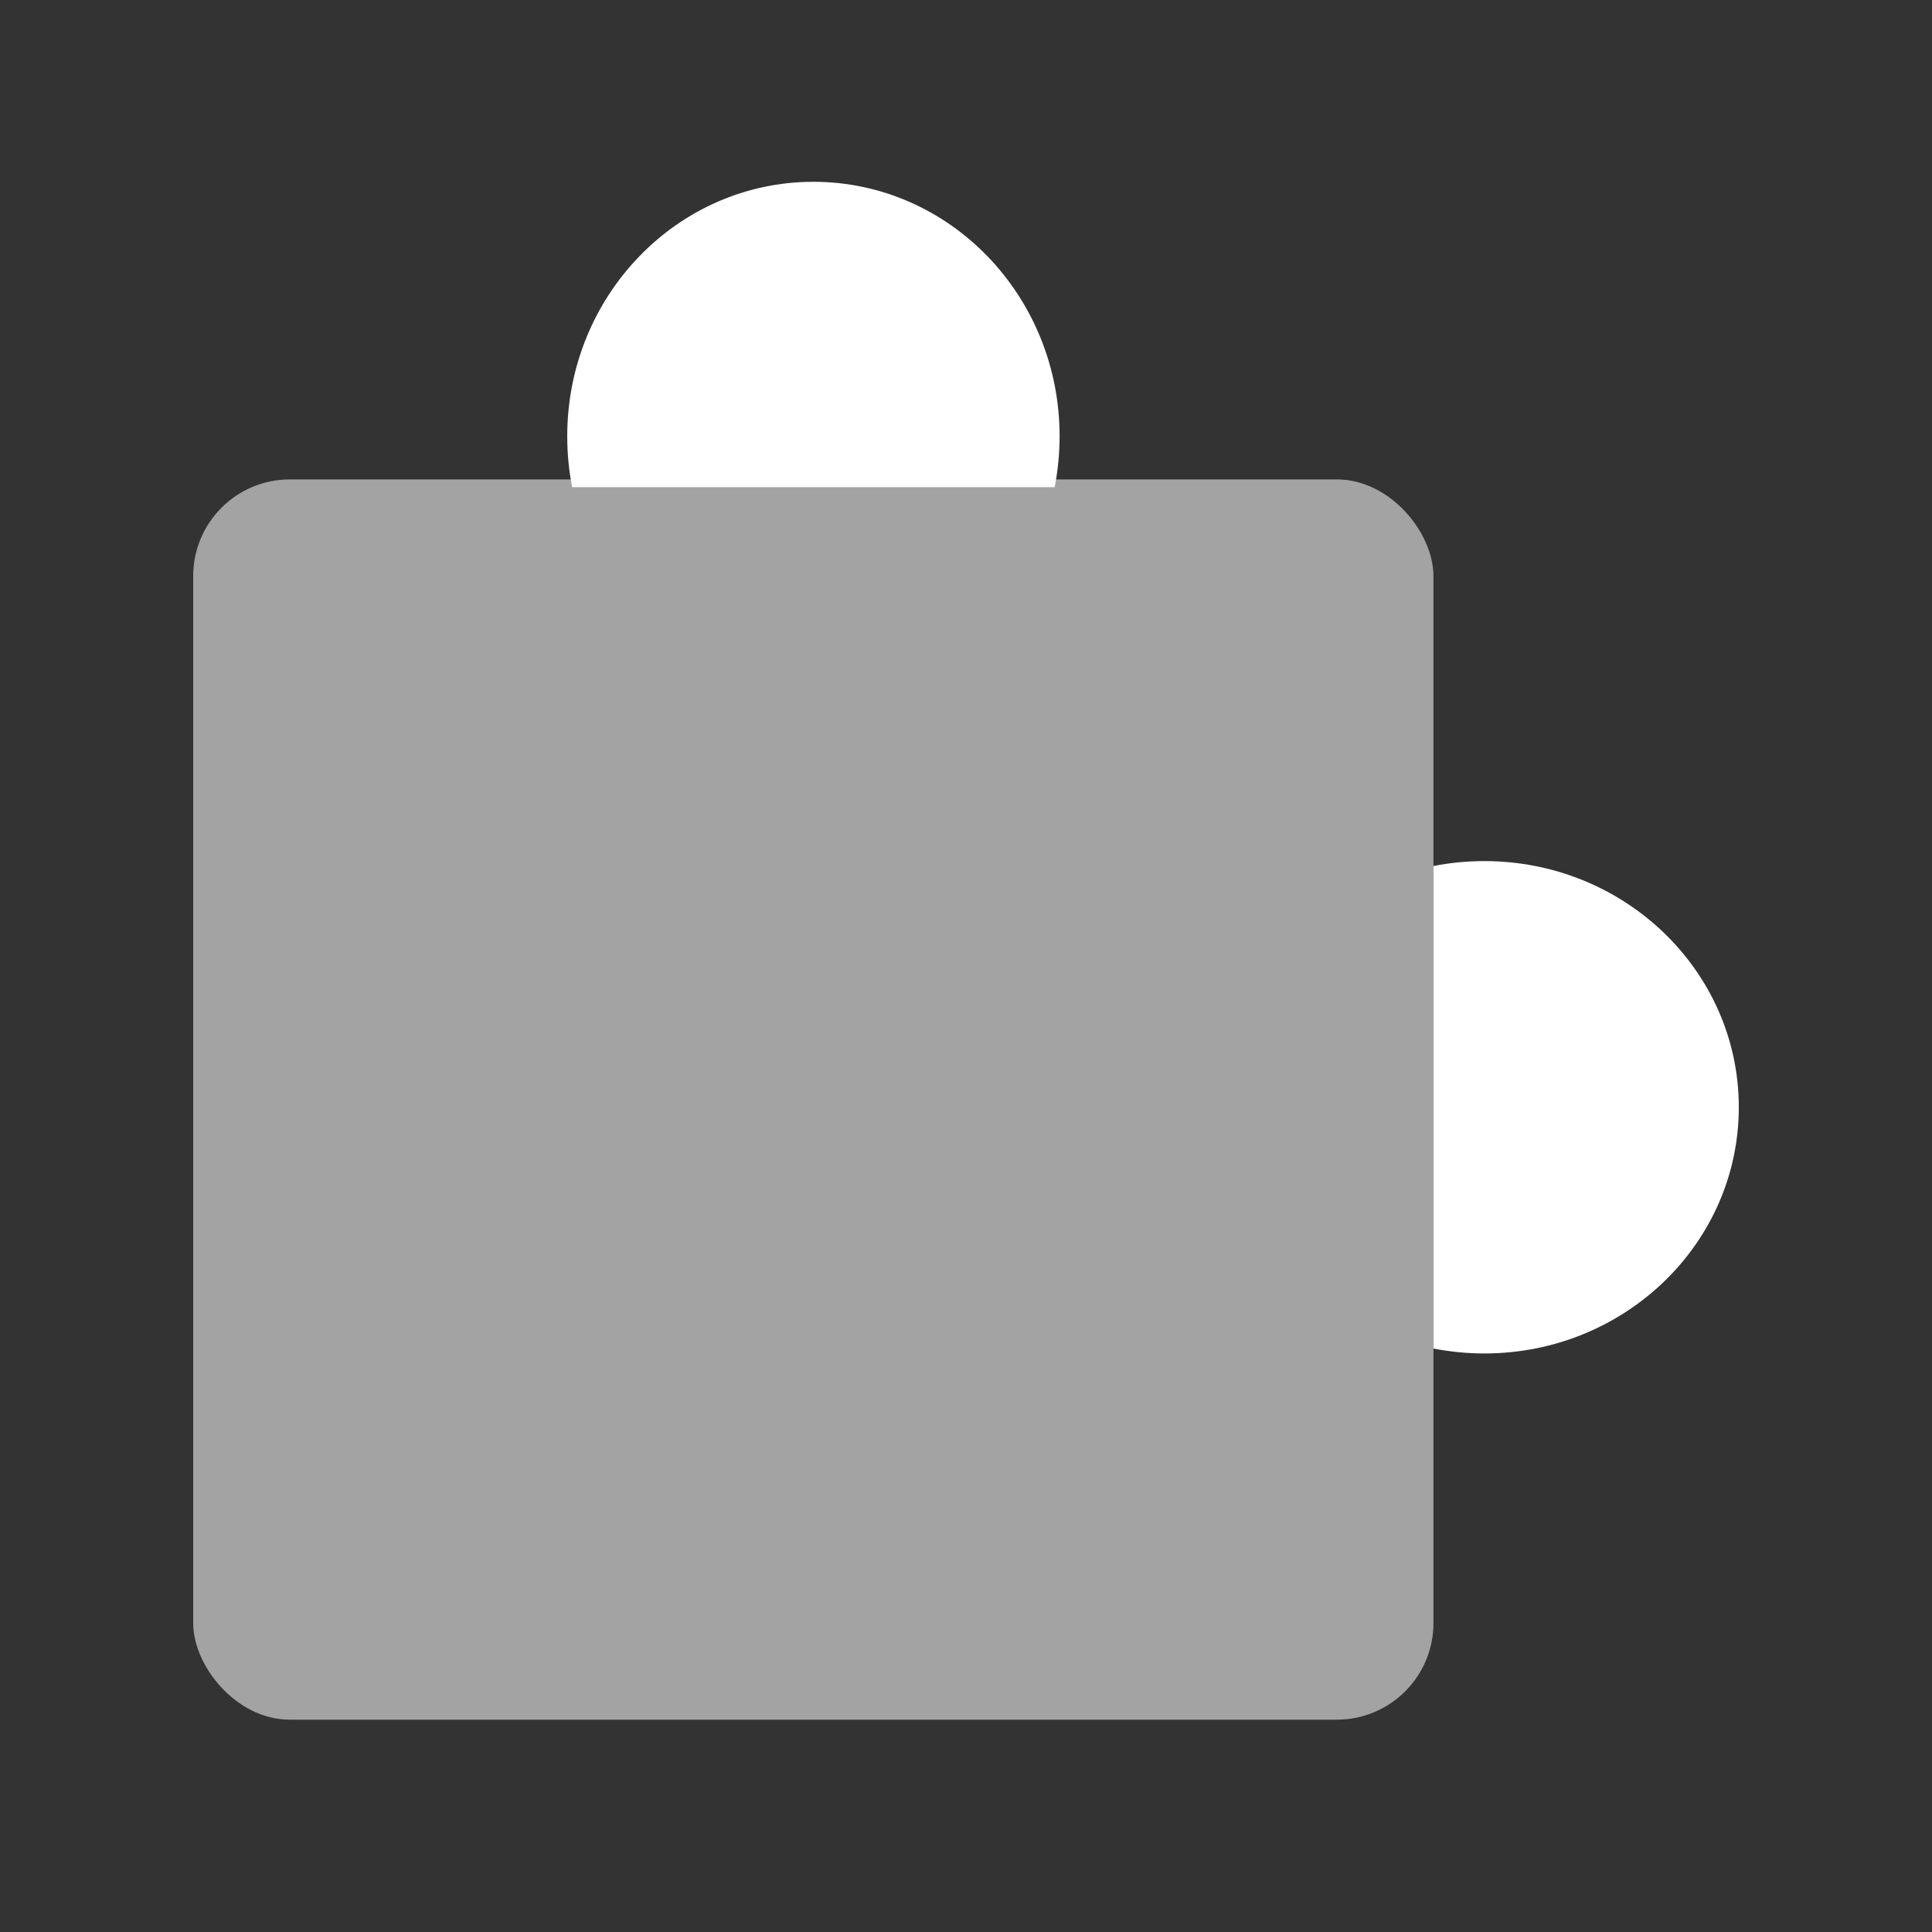 <?xml version="1.0" encoding="UTF-8"?>
<svg width="20px" height="20px" viewBox="0 0 20 20" version="1.1" xmlns="http://www.w3.org/2000/svg" xmlns:xlink="http://www.w3.org/1999/xlink">
    <rect x="0" y="0" width="20" height="20" fill="#333333" stroke="none"/>
    <title>Blocks-second menu-pressed</title>
    <g id="Blocks-second-menu-pressed" stroke="none" stroke-width="1" fill="none" fill-rule="evenodd">
        <g id="blocks" transform="translate(-0, 0)" fill="#FFFFFF">
            <rect id="矩形备份" opacity="0" x="0" y="0" width="20" height="20"></rect>
            <g id="图形" transform="translate(2, 1.882)">
                <path d="M12.839,7.083 C13.01,7.049 13.186,7.032 13.366,7.032 C14.821,7.032 16,8.173 16,9.58 C16,10.988 14.821,12.129 13.366,12.129 C13.186,12.129 13.01,12.111 12.839,12.078 L12.839,7.083 Z" id="路径"></path>
                <path d="M4.839,-0.917 C5.01,-0.951 5.186,-0.968 5.366,-0.968 C6.821,-0.968 8,0.173 8,1.58 C8,2.988 6.821,4.129 5.366,4.129 C5.186,4.129 5.01,4.111 4.839,4.078 L4.839,-0.917 Z" id="路径备份" transform="translate(6.42, 1.58) rotate(-90) translate(-6.42, -1.58) "></path>
                <rect id="矩形" opacity="0.55" x="0" y="3.081" width="12.839" height="12.839" rx="1"></rect>
            </g>
        </g>
    </g>
</svg>